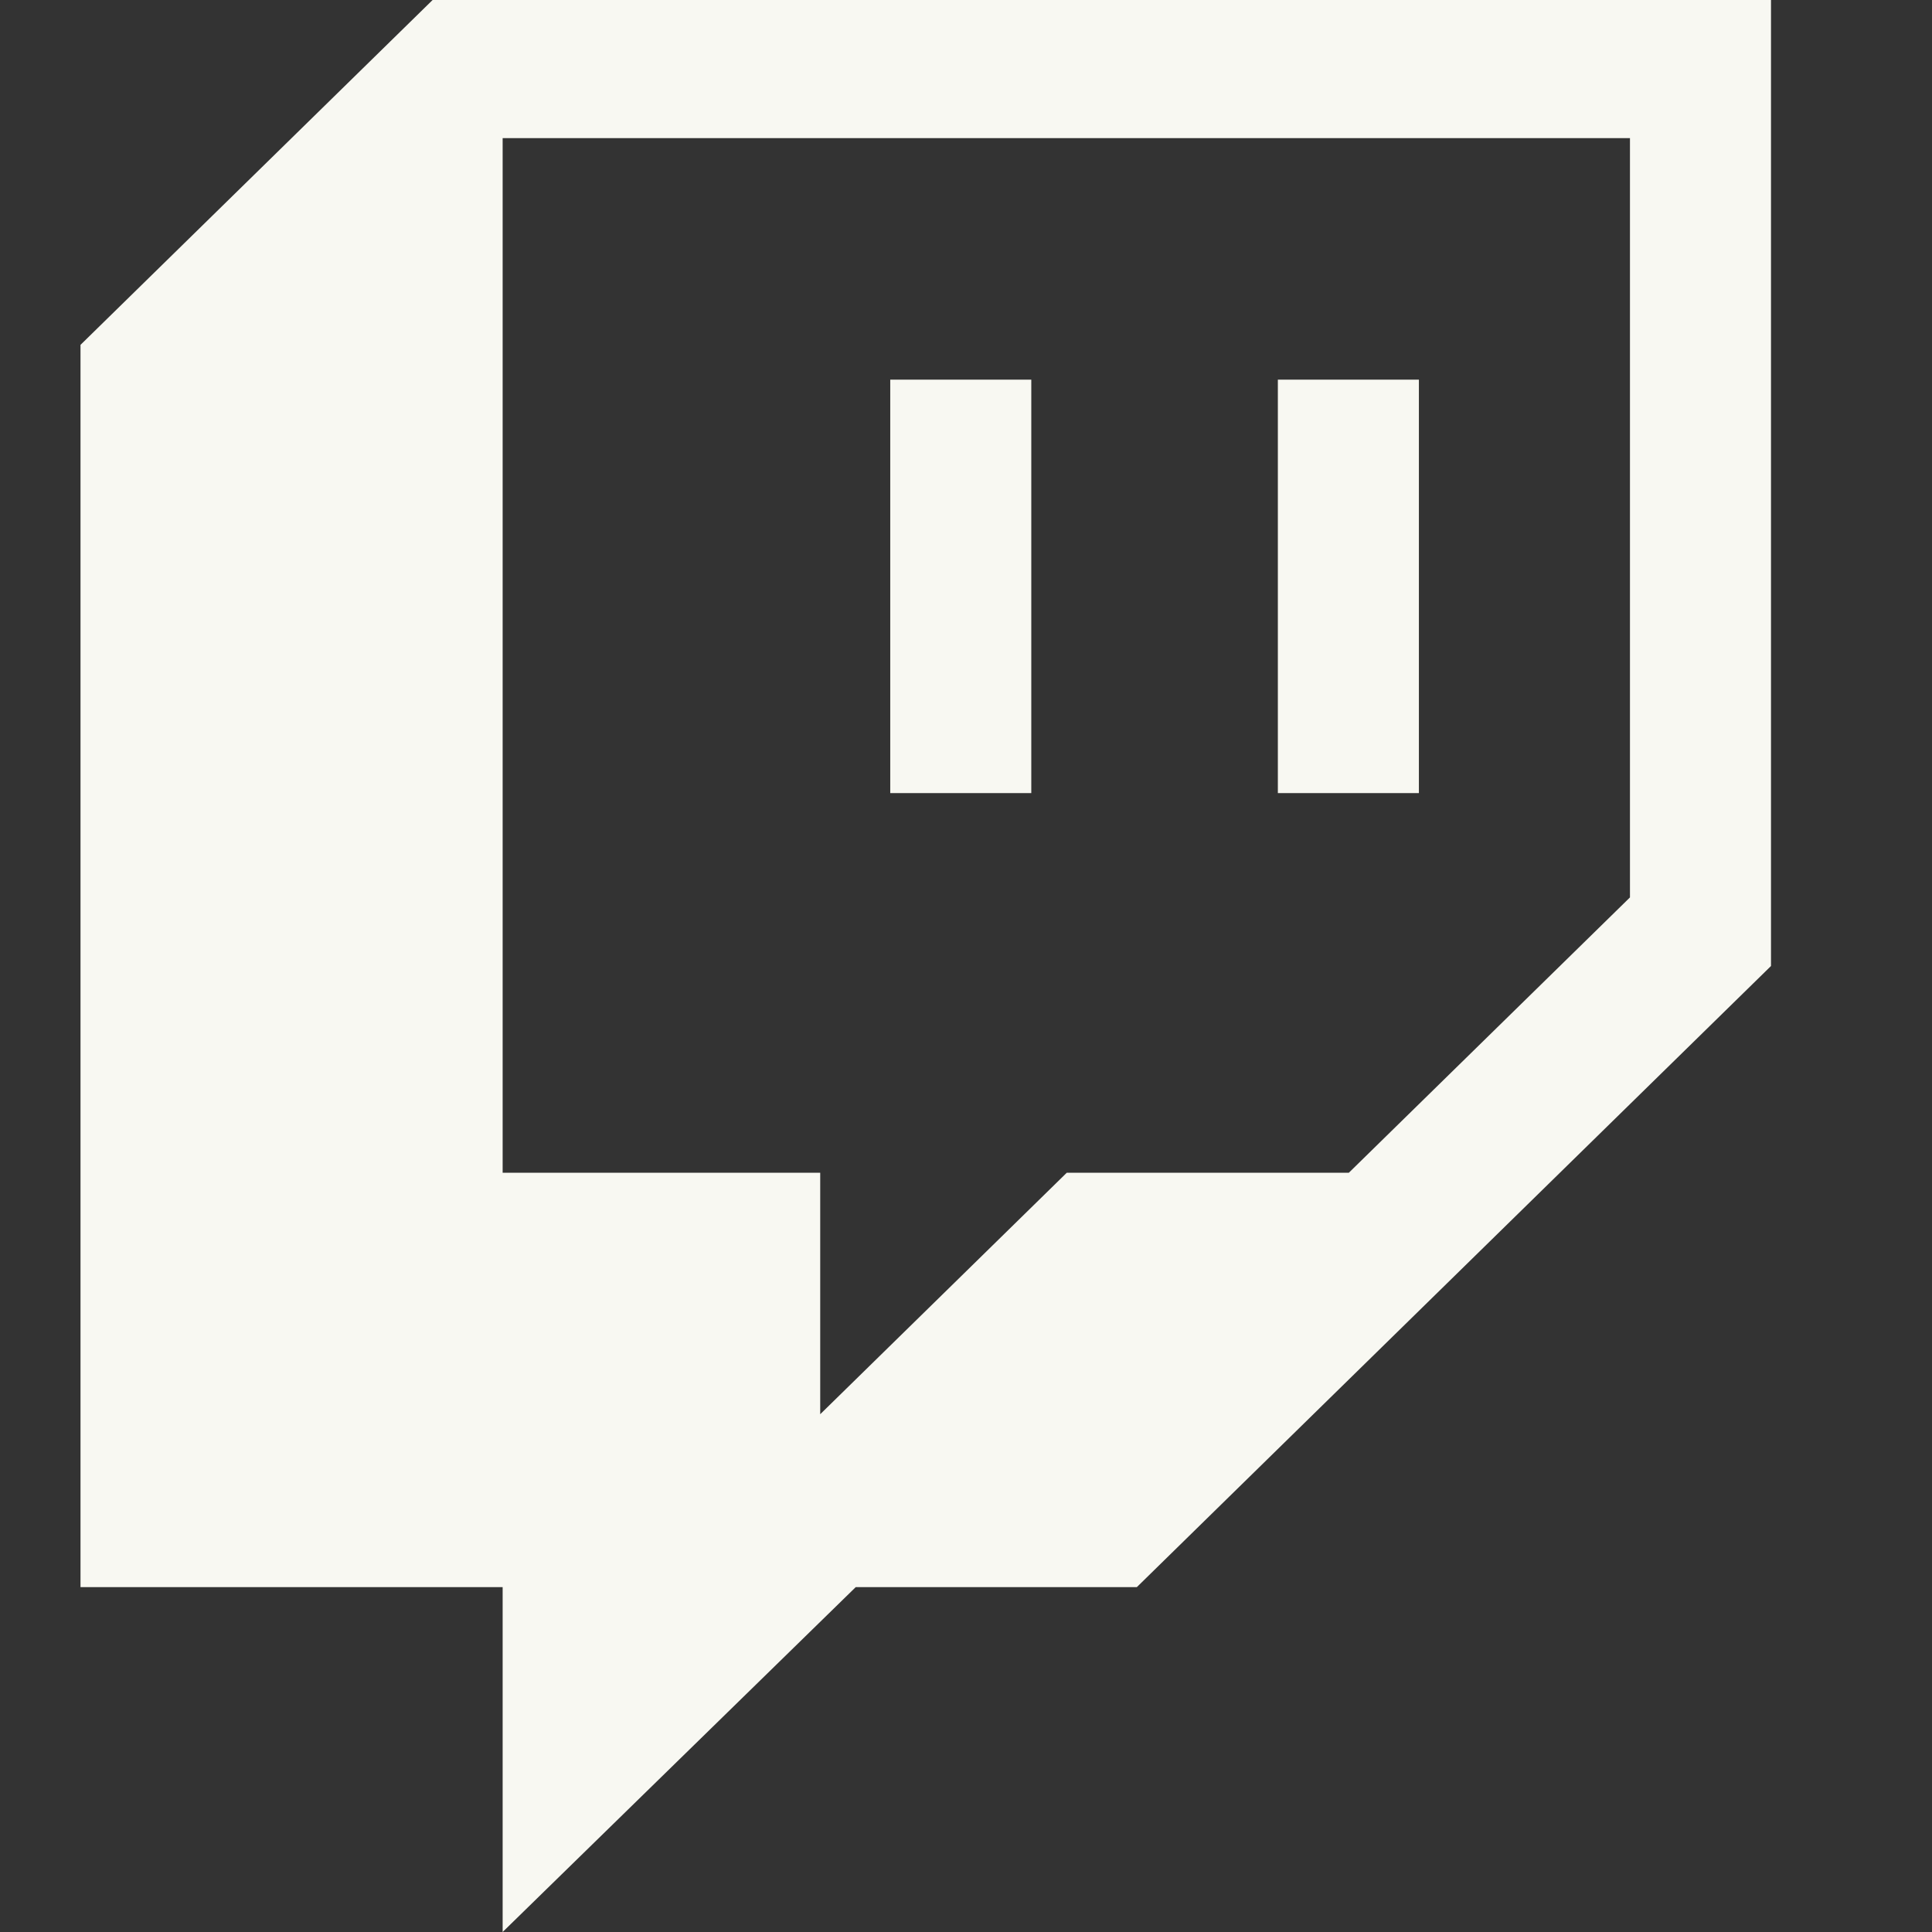 <svg width="24" height="24" viewBox="0 0 24 24" fill="none" xmlns="http://www.w3.org/2000/svg">
<rect x="0" y="0" width="24" height="24" fill="#333333" stroke="none"/>
<path d="M11.059 4.716H12.811V9.852H11.059M15.874 4.716H17.626V9.852H15.874M5.374 0L1 4.284V19.716H6.244V24L10.63 19.716H14.122L22 12V0M20.248 11.148L16.756 14.568H13.252L10.189 17.568V14.568H6.244V1.716H20.248V11.148Z" fill="#F8F8F2"/>
</svg>
